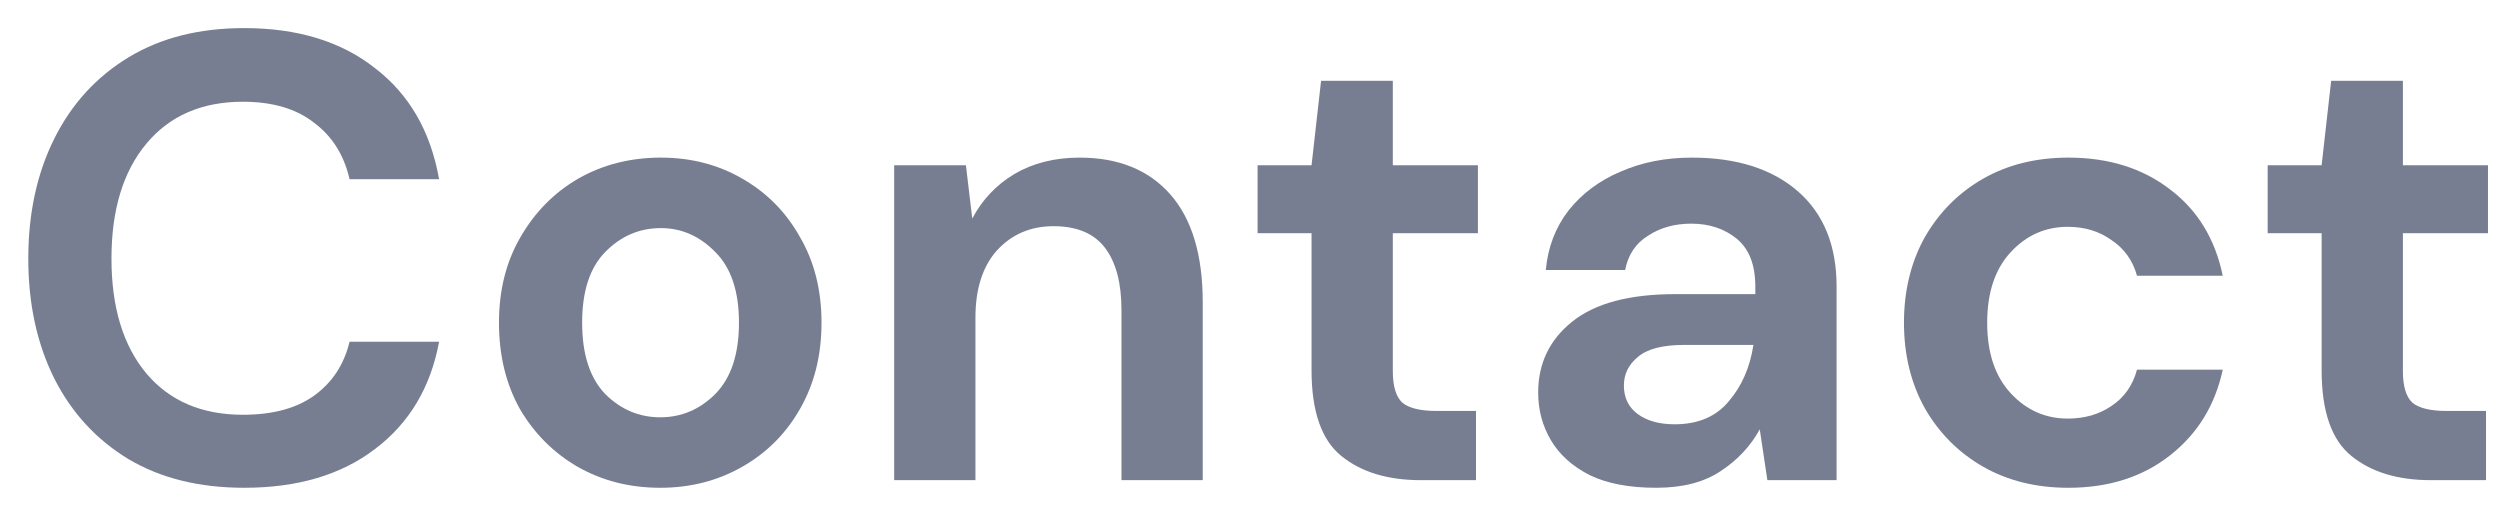 <svg width="63" height="13" viewBox="0 0 63 13" fill="none" xmlns="http://www.w3.org/2000/svg">
<path d="M61.257 12.1C60.425 12.1 59.758 11.898 59.257 11.492C58.755 11.087 58.505 10.367 58.505 9.332V5.876H57.145V4.164H58.505L58.745 2.036H60.553V4.164H62.697V5.876H60.553V9.348C60.553 9.732 60.633 9.999 60.792 10.148C60.963 10.287 61.251 10.356 61.657 10.356H62.648V12.1H61.257Z" fill="#777E91"/>
<path d="M52.124 12.292C51.314 12.292 50.599 12.116 49.98 11.764C49.362 11.412 48.871 10.921 48.508 10.292C48.157 9.663 47.98 8.943 47.98 8.132C47.98 7.322 48.157 6.601 48.508 5.972C48.871 5.343 49.362 4.852 49.98 4.5C50.599 4.148 51.314 3.972 52.124 3.972C53.138 3.972 53.991 4.239 54.684 4.772C55.378 5.295 55.821 6.02 56.013 6.948H53.852C53.746 6.564 53.532 6.266 53.212 6.052C52.903 5.828 52.535 5.716 52.108 5.716C51.543 5.716 51.063 5.929 50.669 6.356C50.274 6.783 50.077 7.375 50.077 8.132C50.077 8.889 50.274 9.482 50.669 9.908C51.063 10.335 51.543 10.548 52.108 10.548C52.535 10.548 52.903 10.441 53.212 10.228C53.532 10.015 53.746 9.711 53.852 9.316H56.013C55.821 10.212 55.378 10.932 54.684 11.476C53.991 12.02 53.138 12.292 52.124 12.292Z" fill="#777E91"/>
<path d="M41.738 12.292C41.055 12.292 40.495 12.185 40.058 11.972C39.62 11.748 39.295 11.455 39.082 11.092C38.868 10.729 38.762 10.329 38.762 9.892C38.762 9.156 39.05 8.559 39.626 8.1C40.202 7.641 41.066 7.412 42.218 7.412H44.234V7.22C44.234 6.676 44.079 6.276 43.77 6.02C43.46 5.764 43.076 5.636 42.618 5.636C42.202 5.636 41.839 5.737 41.53 5.94C41.22 6.132 41.028 6.42 40.954 6.804H38.954C39.007 6.228 39.199 5.727 39.53 5.3C39.871 4.873 40.308 4.548 40.842 4.324C41.375 4.09 41.972 3.972 42.634 3.972C43.764 3.972 44.655 4.255 45.306 4.82C45.956 5.386 46.282 6.186 46.282 7.22V12.1H44.538L44.346 10.82C44.111 11.247 43.78 11.599 43.354 11.876C42.938 12.153 42.399 12.292 41.738 12.292ZM42.202 10.692C42.788 10.692 43.242 10.5 43.562 10.116C43.892 9.732 44.1 9.258 44.186 8.692H42.442C41.898 8.692 41.508 8.793 41.274 8.996C41.039 9.188 40.922 9.428 40.922 9.716C40.922 10.025 41.039 10.265 41.274 10.436C41.508 10.607 41.818 10.692 42.202 10.692Z" fill="#777E91"/>
<path d="M35.803 12.1C34.971 12.1 34.305 11.898 33.803 11.492C33.302 11.087 33.051 10.367 33.051 9.332V5.876H31.691V4.164H33.051L33.291 2.036H35.099V4.164H37.243V5.876H35.099V9.348C35.099 9.732 35.179 9.999 35.339 10.148C35.51 10.287 35.798 10.356 36.203 10.356H37.195V12.1H35.803Z" fill="#777E91"/>
<path d="M22.533 12.1V4.164H24.341L24.501 5.508C24.747 5.039 25.099 4.665 25.557 4.388C26.026 4.111 26.576 3.972 27.205 3.972C28.186 3.972 28.949 4.282 29.493 4.9C30.037 5.519 30.309 6.426 30.309 7.62V12.1H28.261V7.812C28.261 7.13 28.122 6.607 27.845 6.244C27.568 5.881 27.136 5.7 26.549 5.7C25.973 5.7 25.498 5.903 25.125 6.308C24.762 6.713 24.581 7.279 24.581 8.004V12.1H22.533Z" fill="#777E91"/>
<path d="M16.638 12.292C15.87 12.292 15.177 12.116 14.558 11.764C13.95 11.412 13.465 10.927 13.102 10.308C12.75 9.679 12.574 8.954 12.574 8.132C12.574 7.311 12.756 6.591 13.118 5.972C13.481 5.343 13.966 4.852 14.574 4.5C15.193 4.148 15.886 3.972 16.654 3.972C17.412 3.972 18.094 4.148 18.702 4.5C19.321 4.852 19.806 5.343 20.158 5.972C20.521 6.591 20.702 7.311 20.702 8.132C20.702 8.954 20.521 9.679 20.158 10.308C19.806 10.927 19.321 11.412 18.702 11.764C18.084 12.116 17.396 12.292 16.638 12.292ZM16.638 10.516C17.172 10.516 17.636 10.319 18.03 9.924C18.425 9.519 18.622 8.921 18.622 8.132C18.622 7.343 18.425 6.751 18.03 6.356C17.636 5.951 17.177 5.748 16.654 5.748C16.11 5.748 15.641 5.951 15.246 6.356C14.862 6.751 14.67 7.343 14.67 8.132C14.67 8.921 14.862 9.519 15.246 9.924C15.641 10.319 16.105 10.516 16.638 10.516Z" fill="#777E91"/>
<path d="M6.153 12.292C5.022 12.292 4.052 12.052 3.241 11.572C2.43 11.081 1.806 10.404 1.369 9.54C0.932 8.665 0.713 7.657 0.713 6.516C0.713 5.375 0.932 4.367 1.369 3.492C1.806 2.617 2.43 1.935 3.241 1.444C4.052 0.953 5.022 0.708 6.153 0.708C7.497 0.708 8.596 1.044 9.449 1.716C10.313 2.377 10.852 3.311 11.065 4.516H8.809C8.67 3.908 8.372 3.433 7.913 3.092C7.465 2.74 6.868 2.564 6.121 2.564C5.086 2.564 4.276 2.916 3.689 3.62C3.102 4.324 2.809 5.289 2.809 6.516C2.809 7.743 3.102 8.708 3.689 9.412C4.276 10.105 5.086 10.452 6.121 10.452C6.868 10.452 7.465 10.292 7.913 9.972C8.372 9.641 8.67 9.188 8.809 8.612H11.065C10.852 9.764 10.313 10.665 9.449 11.316C8.596 11.967 7.497 12.292 6.153 12.292Z" fill="#777E91"/>
</svg>
